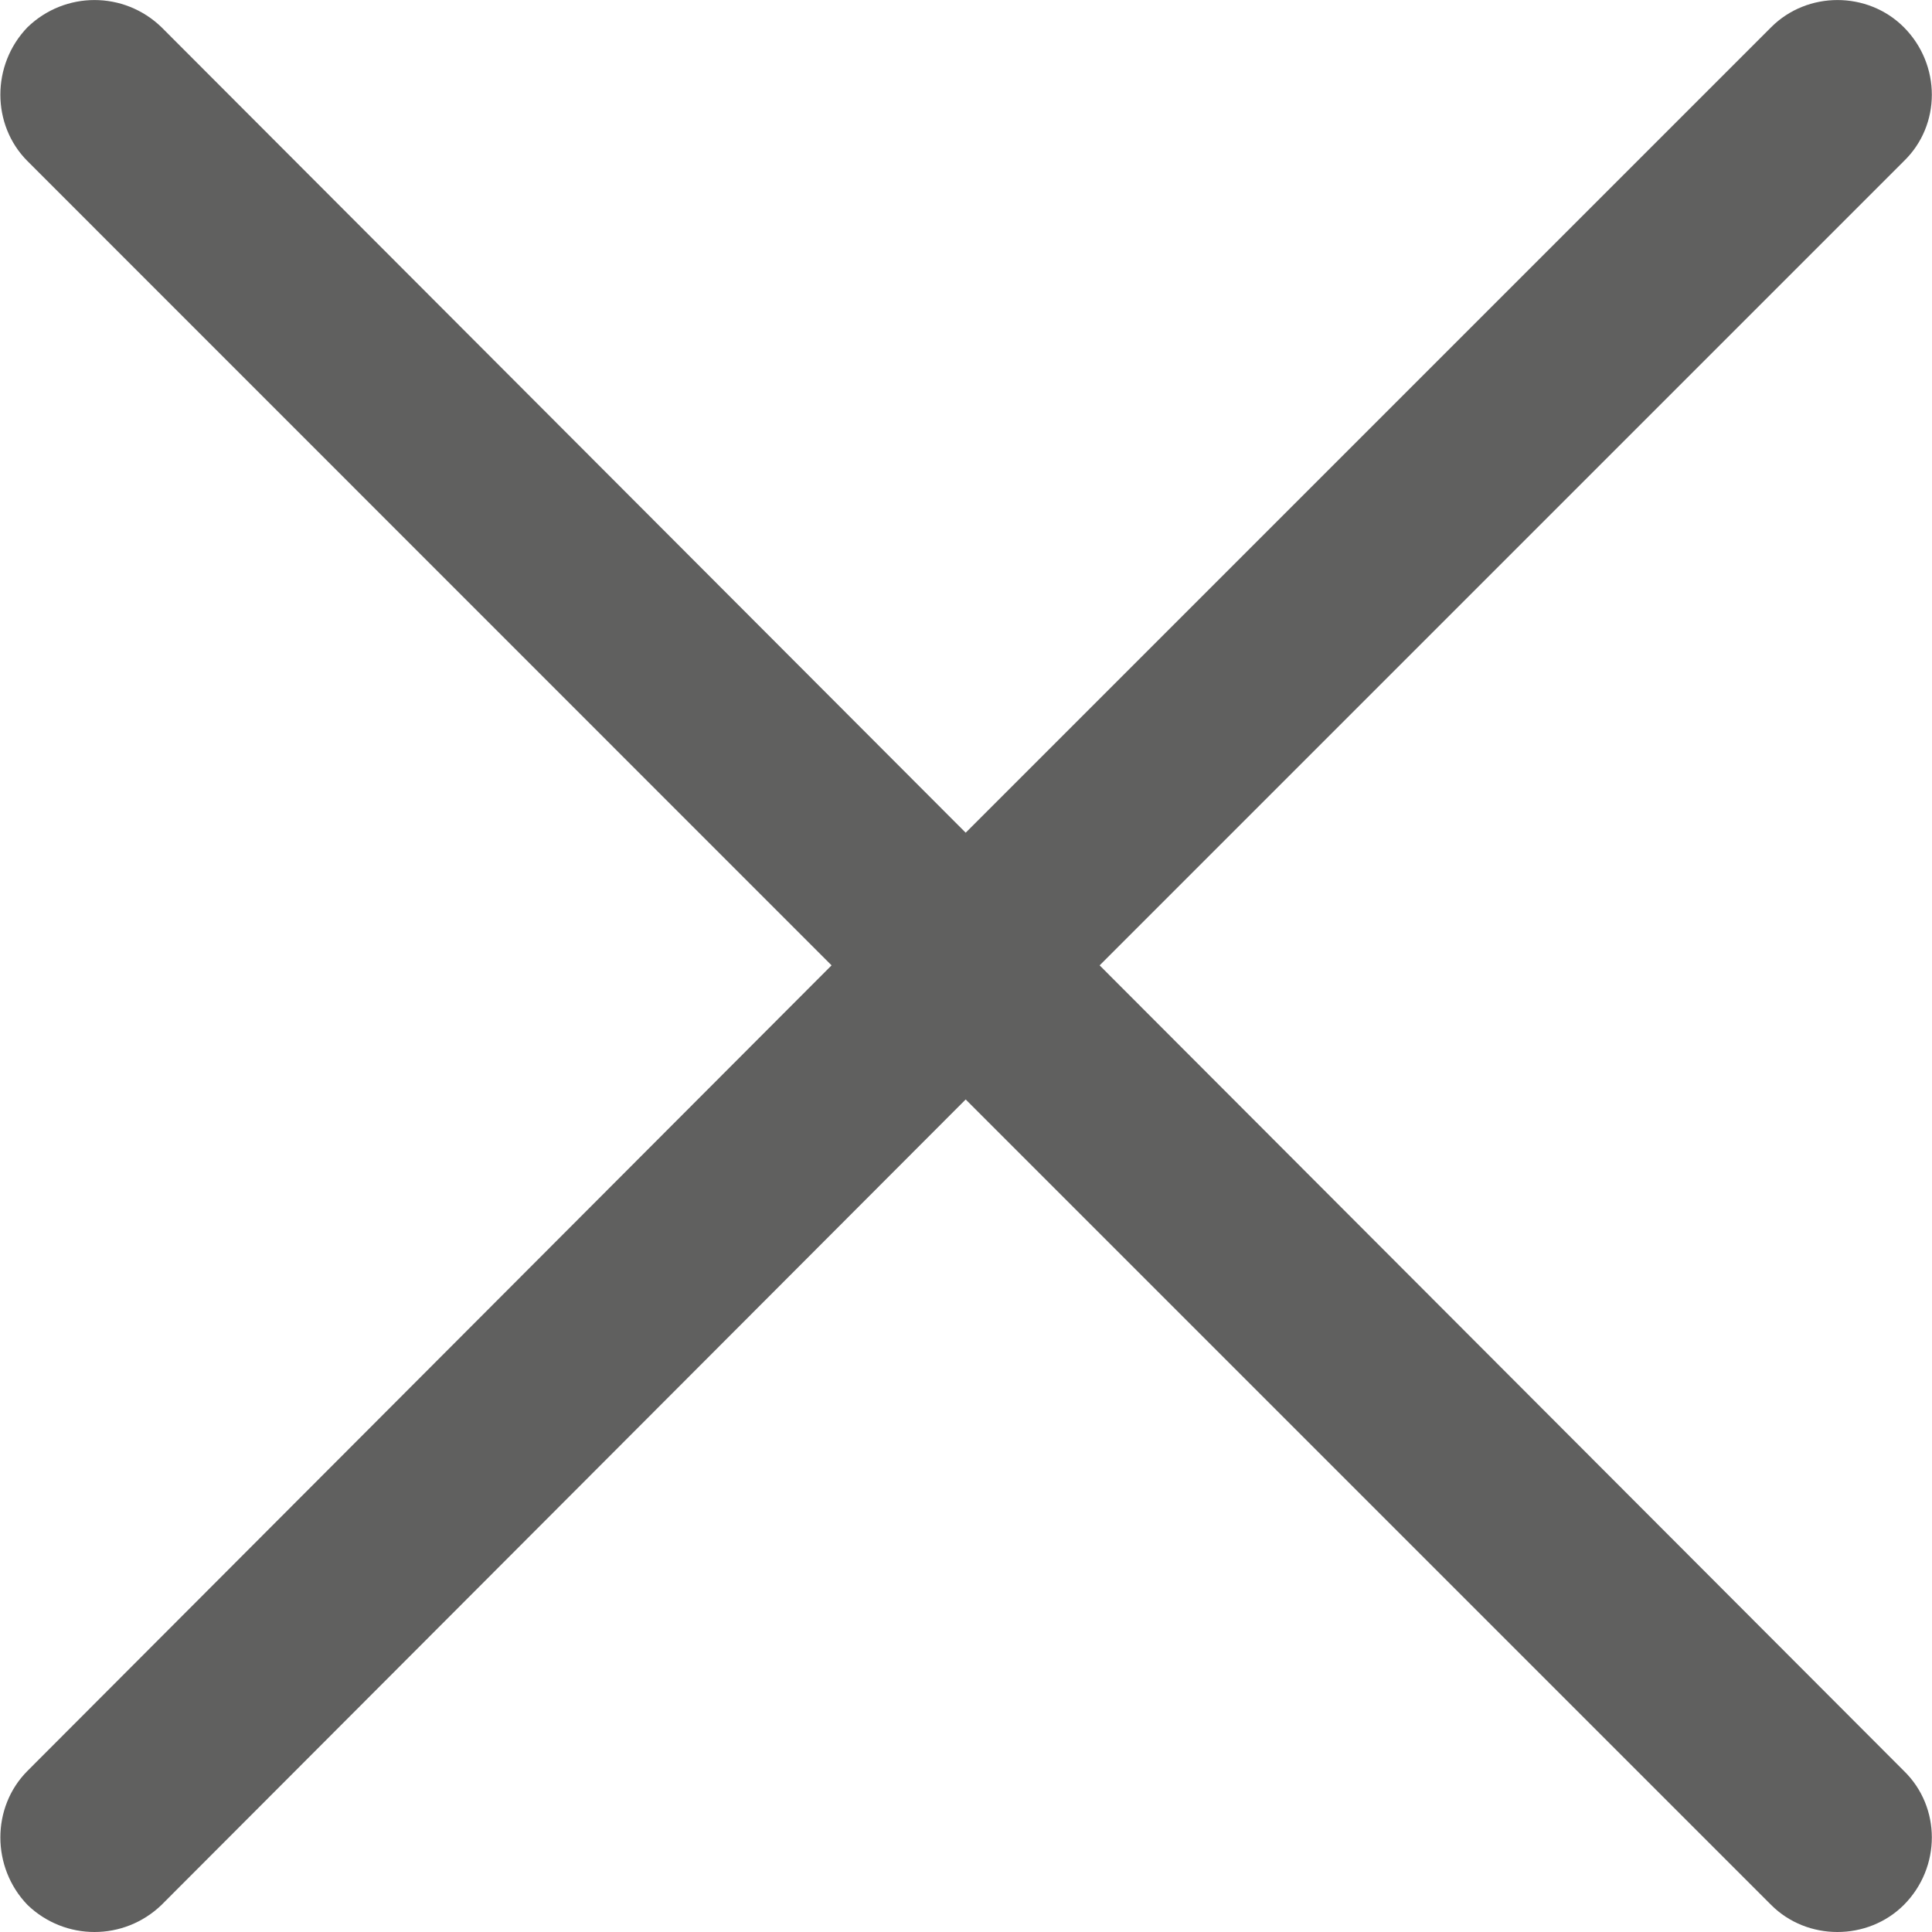 <svg width="12" height="12" viewBox="0 0 12 12" fill="none" xmlns="http://www.w3.org/2000/svg">
<g clip-path="url(#clip0)">
<path d="M0.171 1.001C-0.054 0.776 -0.054 0.402 0.171 0.169C0.404 -0.056 0.77 -0.056 1.003 0.169L5.998 5.172L11.001 0.169C11.226 -0.056 11.6 -0.056 11.825 0.169C12.057 0.402 12.057 0.777 11.825 1.001L6.83 5.996L11.825 10.999C12.057 11.224 12.057 11.599 11.825 11.832C11.6 12.056 11.225 12.056 11.001 11.832L5.998 6.829L1.003 11.832C0.77 12.056 0.404 12.056 0.171 11.832C-0.054 11.599 -0.054 11.224 0.171 10.999L5.165 5.996L0.171 1.001Z" fill="#60605F"/>
</g>
<defs>
<clipPath id="clip0">
<rect width="12" height="12" fill="white"/>
</clipPath>
</defs>
</svg>
